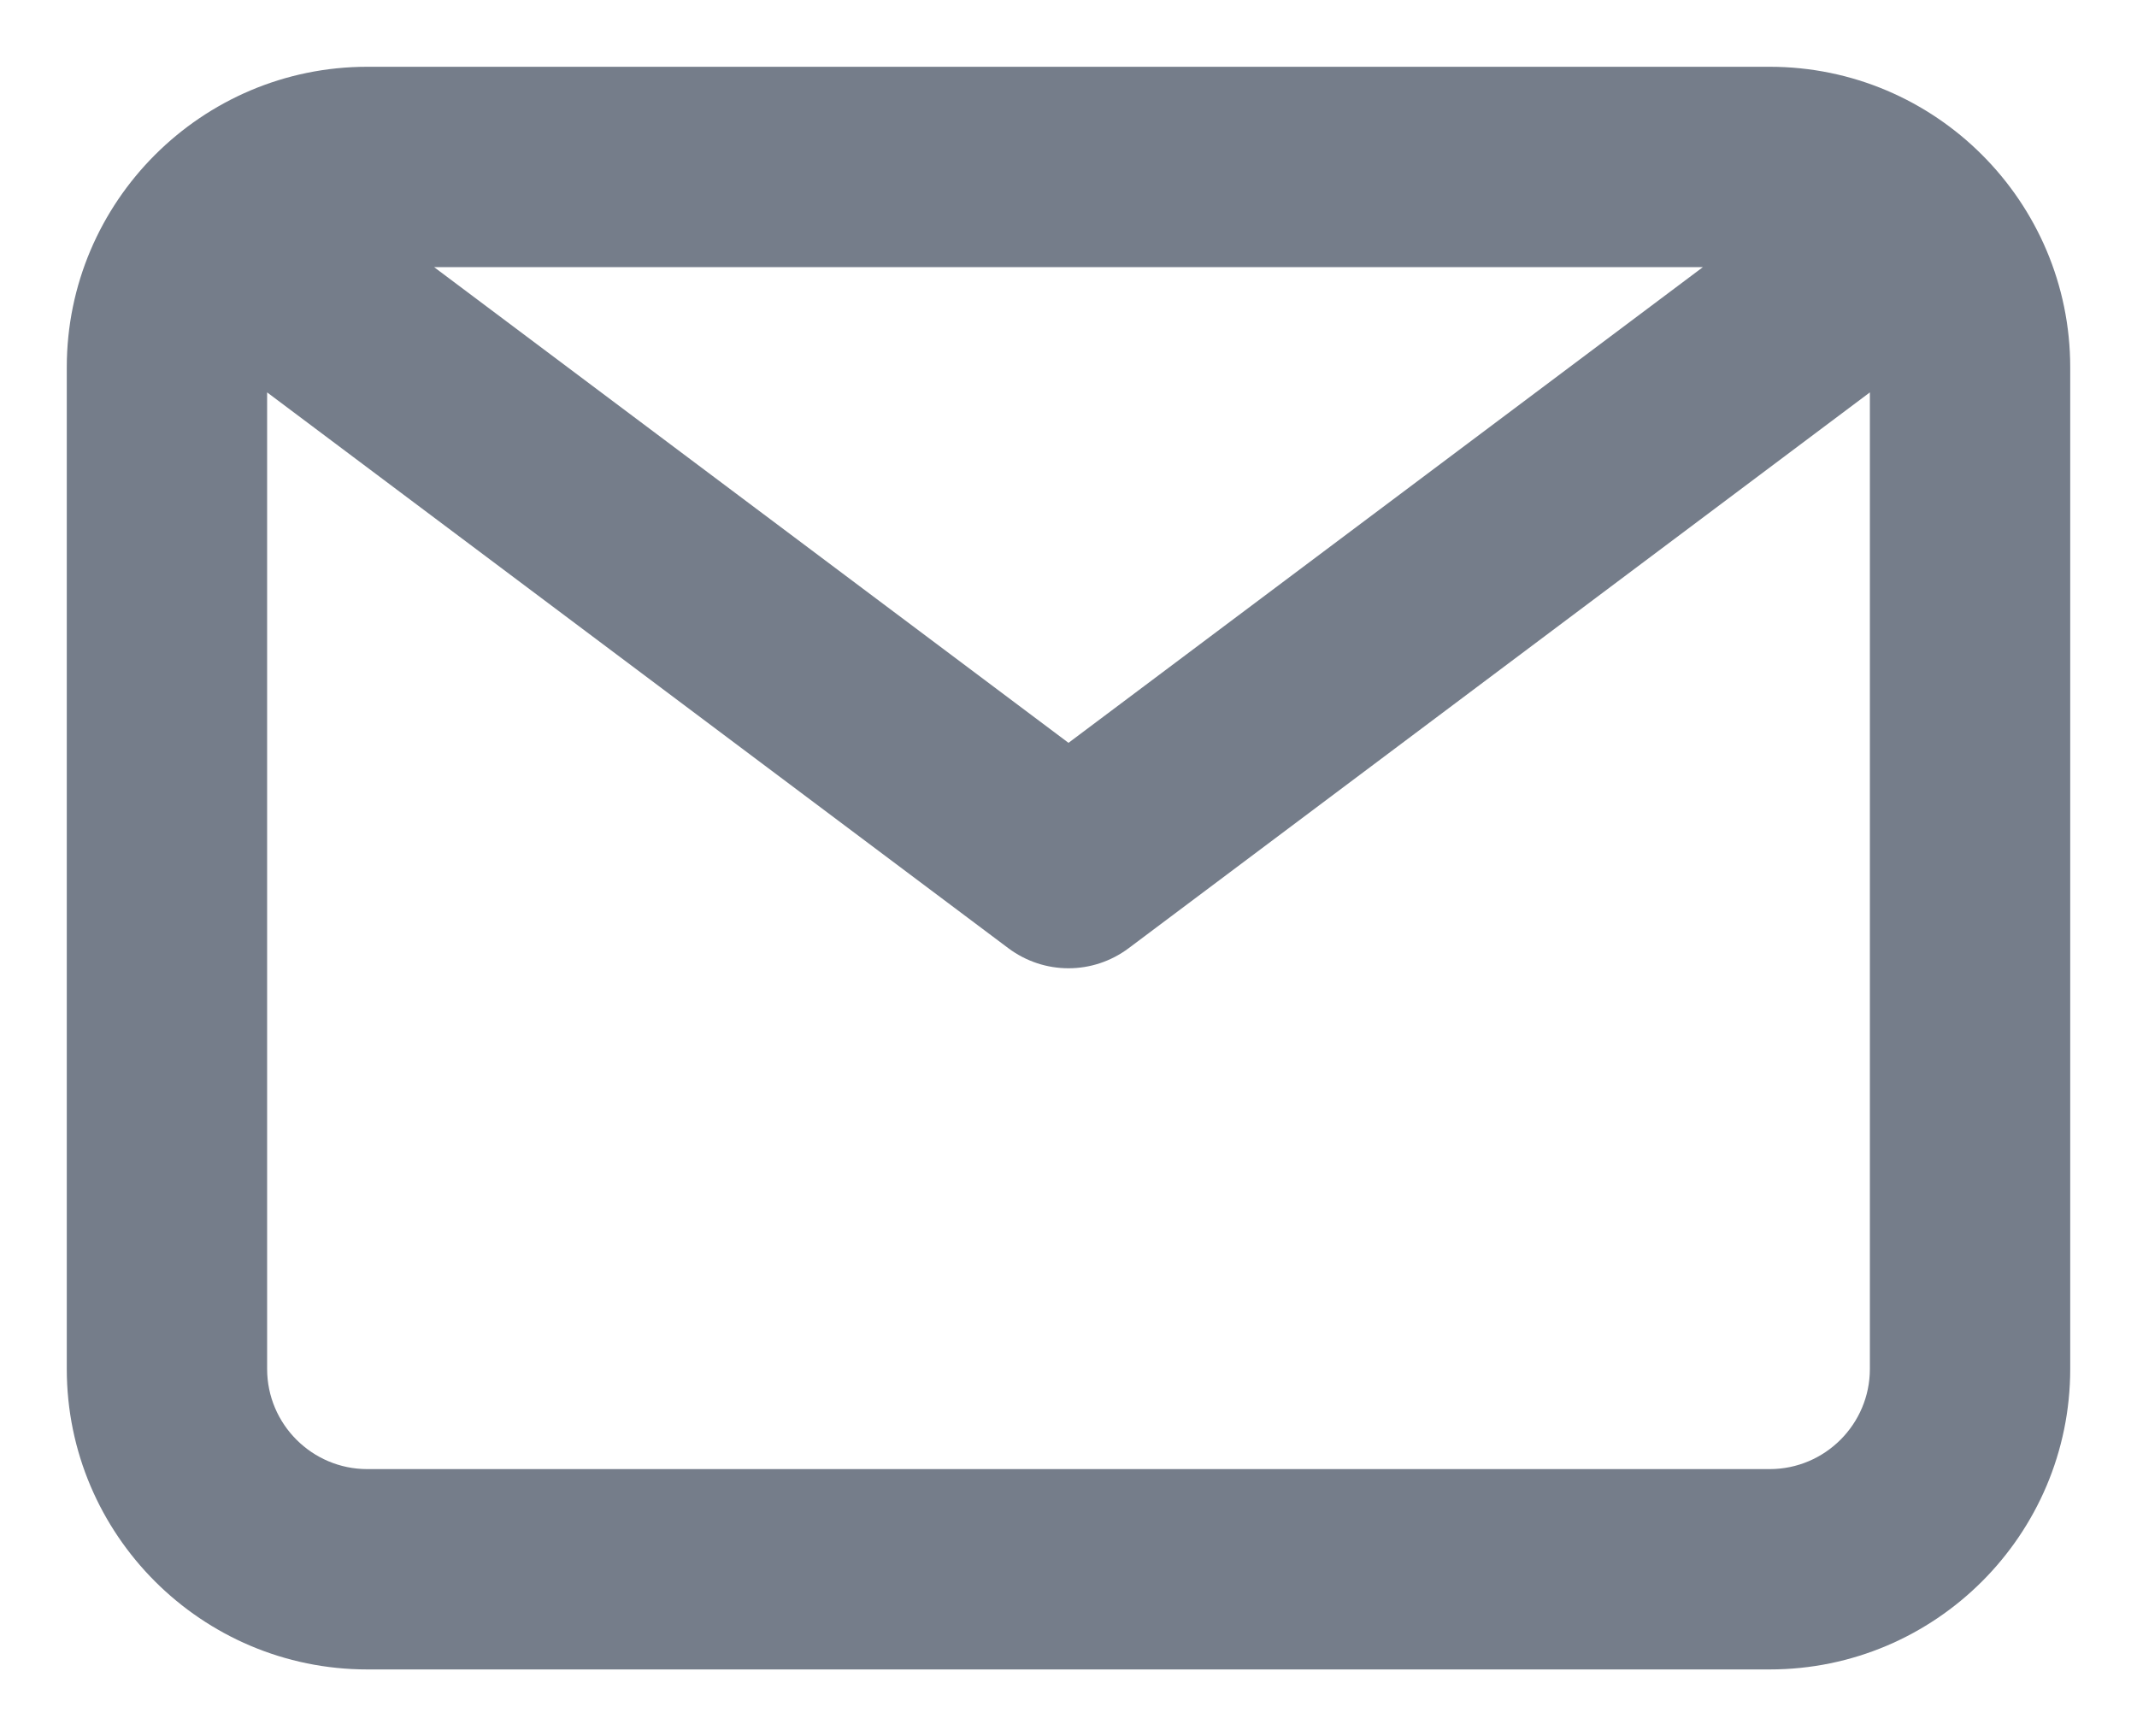 <svg width="16" height="13" viewBox="0 0 16 13" fill="none" xmlns="http://www.w3.org/2000/svg">
<path fill-rule="evenodd" clip-rule="evenodd" d="M13.25 11H2.75C2.337 11 2 10.664 2 10.25V2.938L7.55 7.1C7.684 7.2 7.842 7.25 8 7.25C8.158 7.25 8.316 7.2 8.45 7.1L14 2.938V10.25C14 10.664 13.663 11 13.25 11V11ZM12.75 2L8 5.562L3.25 2H12.75ZM13.25 0.5H2.75C1.51 0.5 0.5 1.51 0.5 2.75V10.25C0.5 11.491 1.51 12.5 2.75 12.5H13.25C14.491 12.5 15.5 11.491 15.5 10.25V2.75C15.5 1.51 14.491 0.5 13.25 0.5V0.5Z" fill="#757D8A"/>
</svg>
